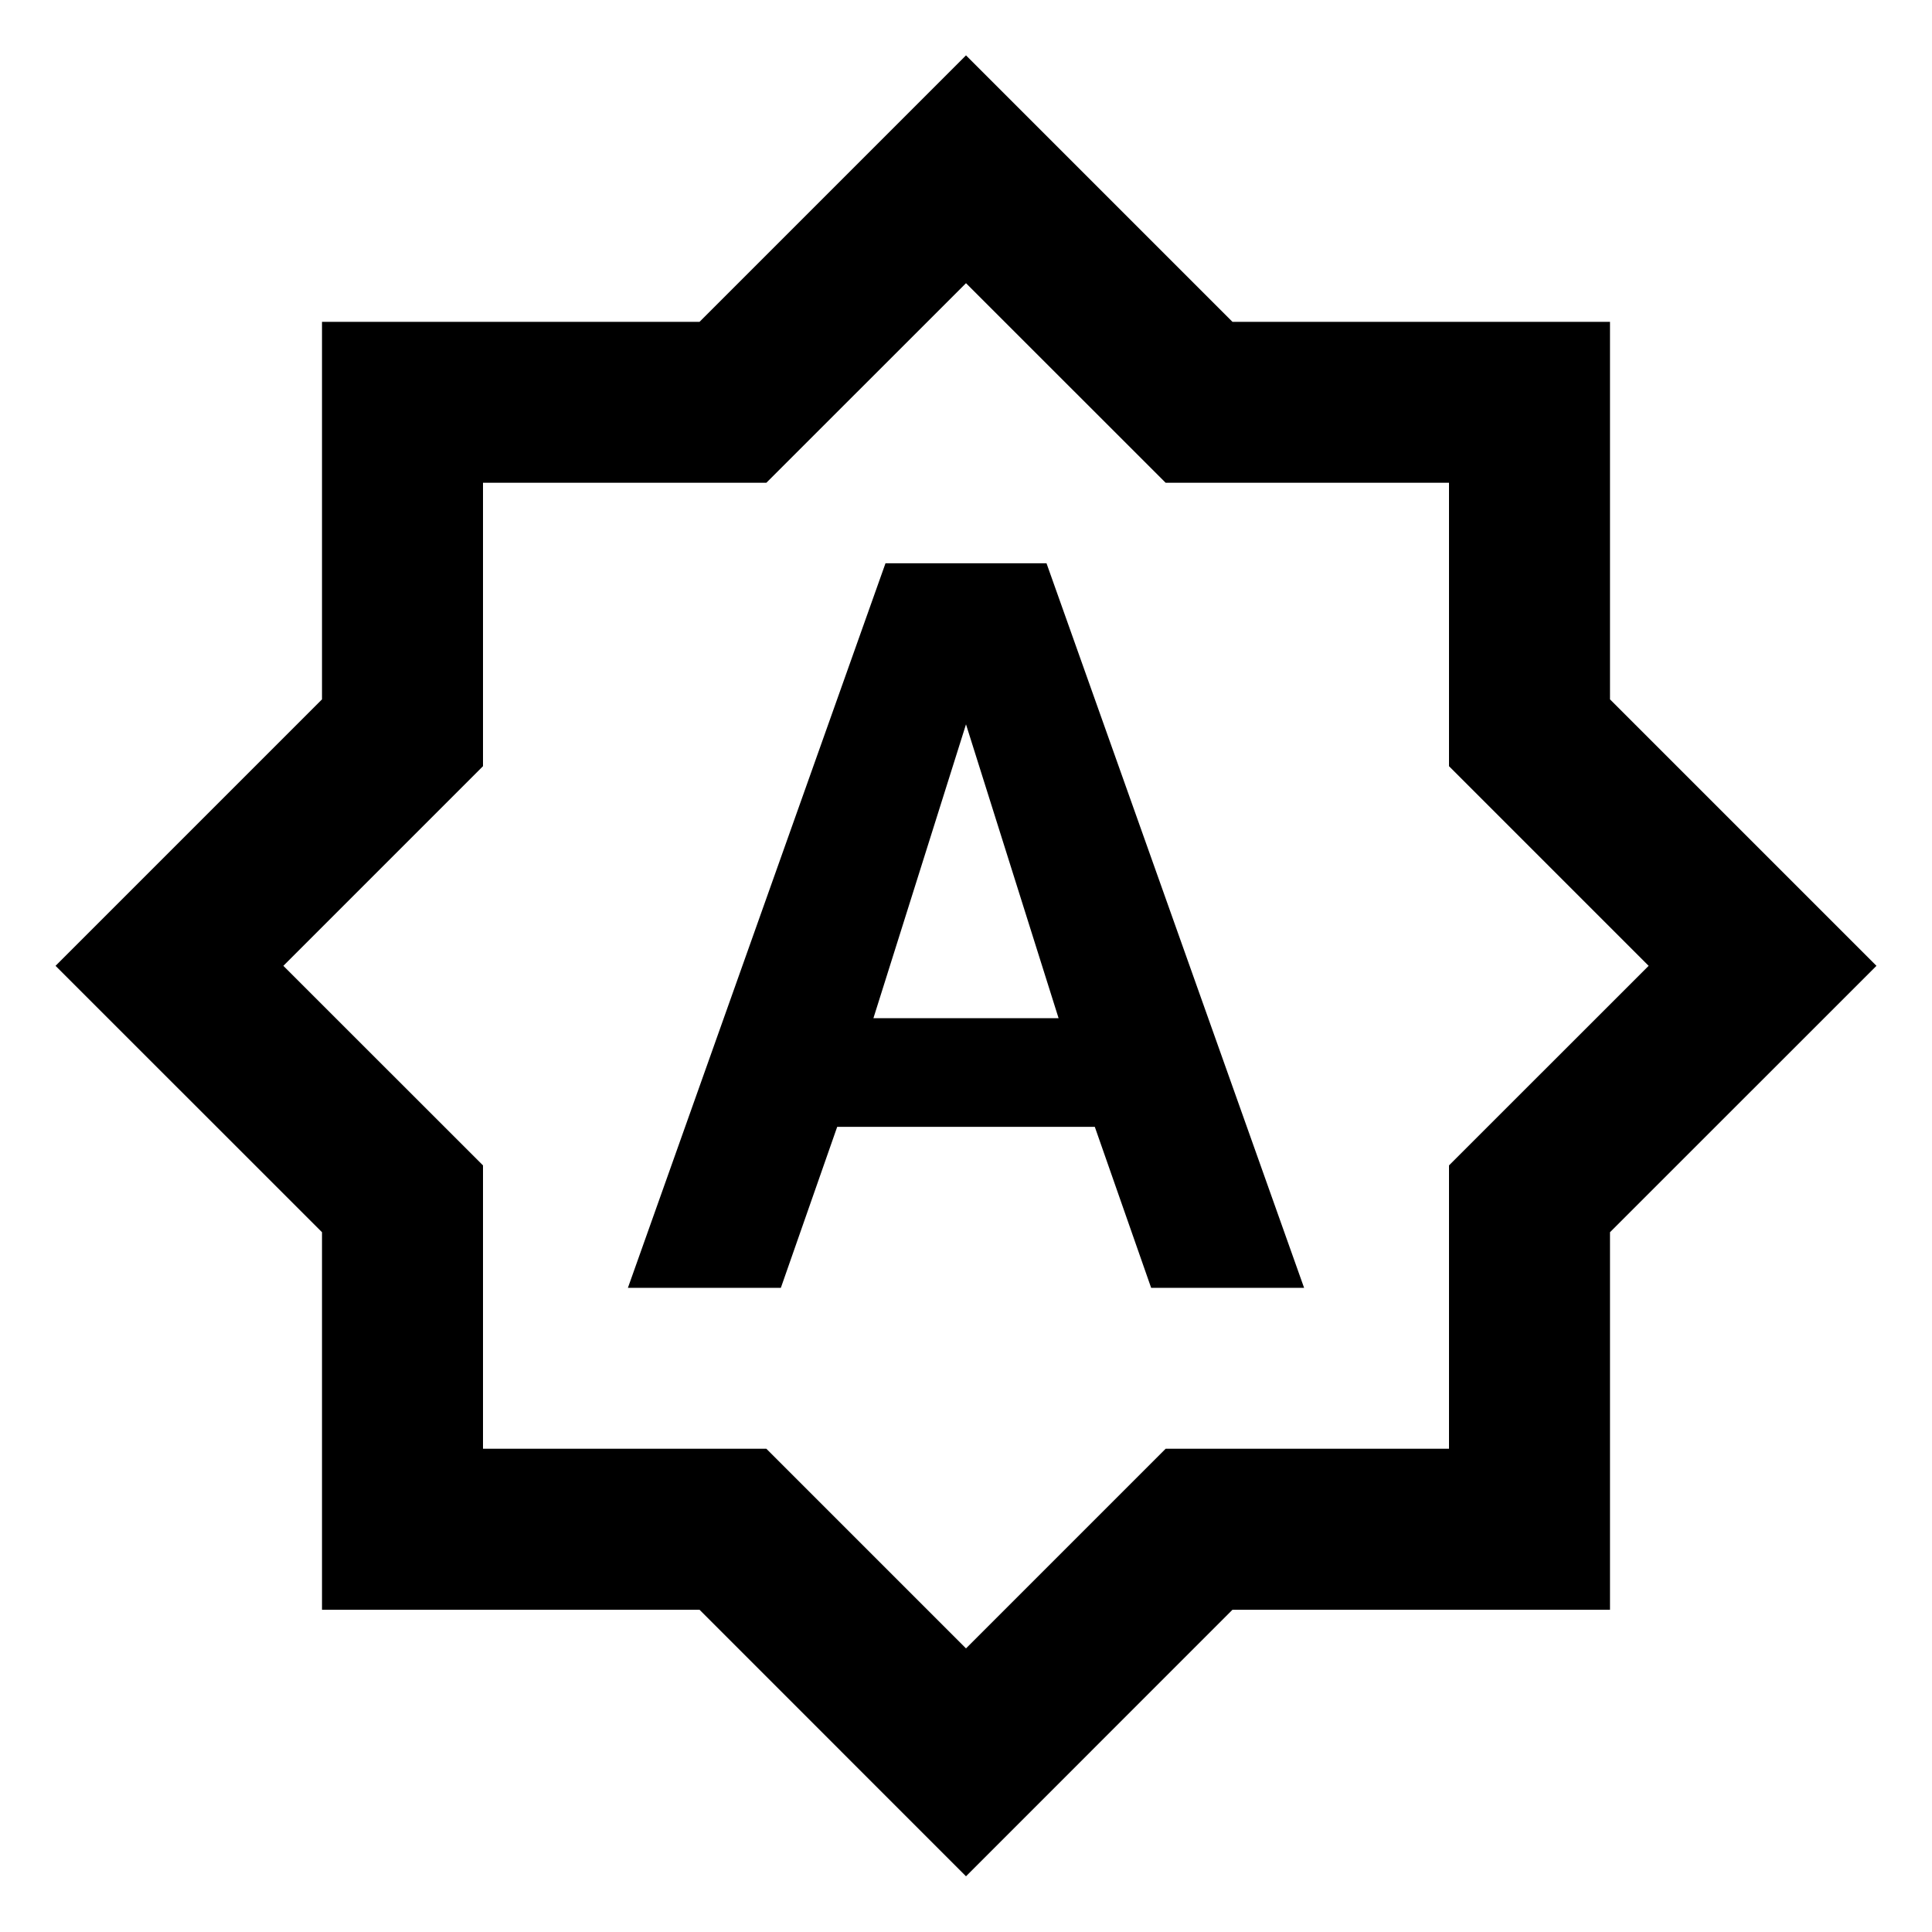 <svg width="24" height="24" viewBox="0 0 24 24" fill="none" xmlns="http://www.w3.org/2000/svg">
<path d="M11 6.997L7.8 15.998H9.7L10.4 13.998H13.6L14.3 15.998H16.2L13 6.997H11ZM10.85 12.648L12 8.998L13.15 12.648H10.85ZM20 8.688V3.998H15.31L12 0.688L8.69 3.998H4V8.688L0.69 11.998L4 15.307V19.997H8.69L12 23.308L15.31 19.997H20V15.307L23.31 11.998L20 8.688ZM18 14.477V17.997H14.48L12 20.477L9.52 17.997H6V14.477L3.52 11.998L6 9.518V5.997H9.52L12 3.518L14.48 5.997H18V9.518L20.48 11.998L18 14.477Z" fill="black"/>
</svg>
